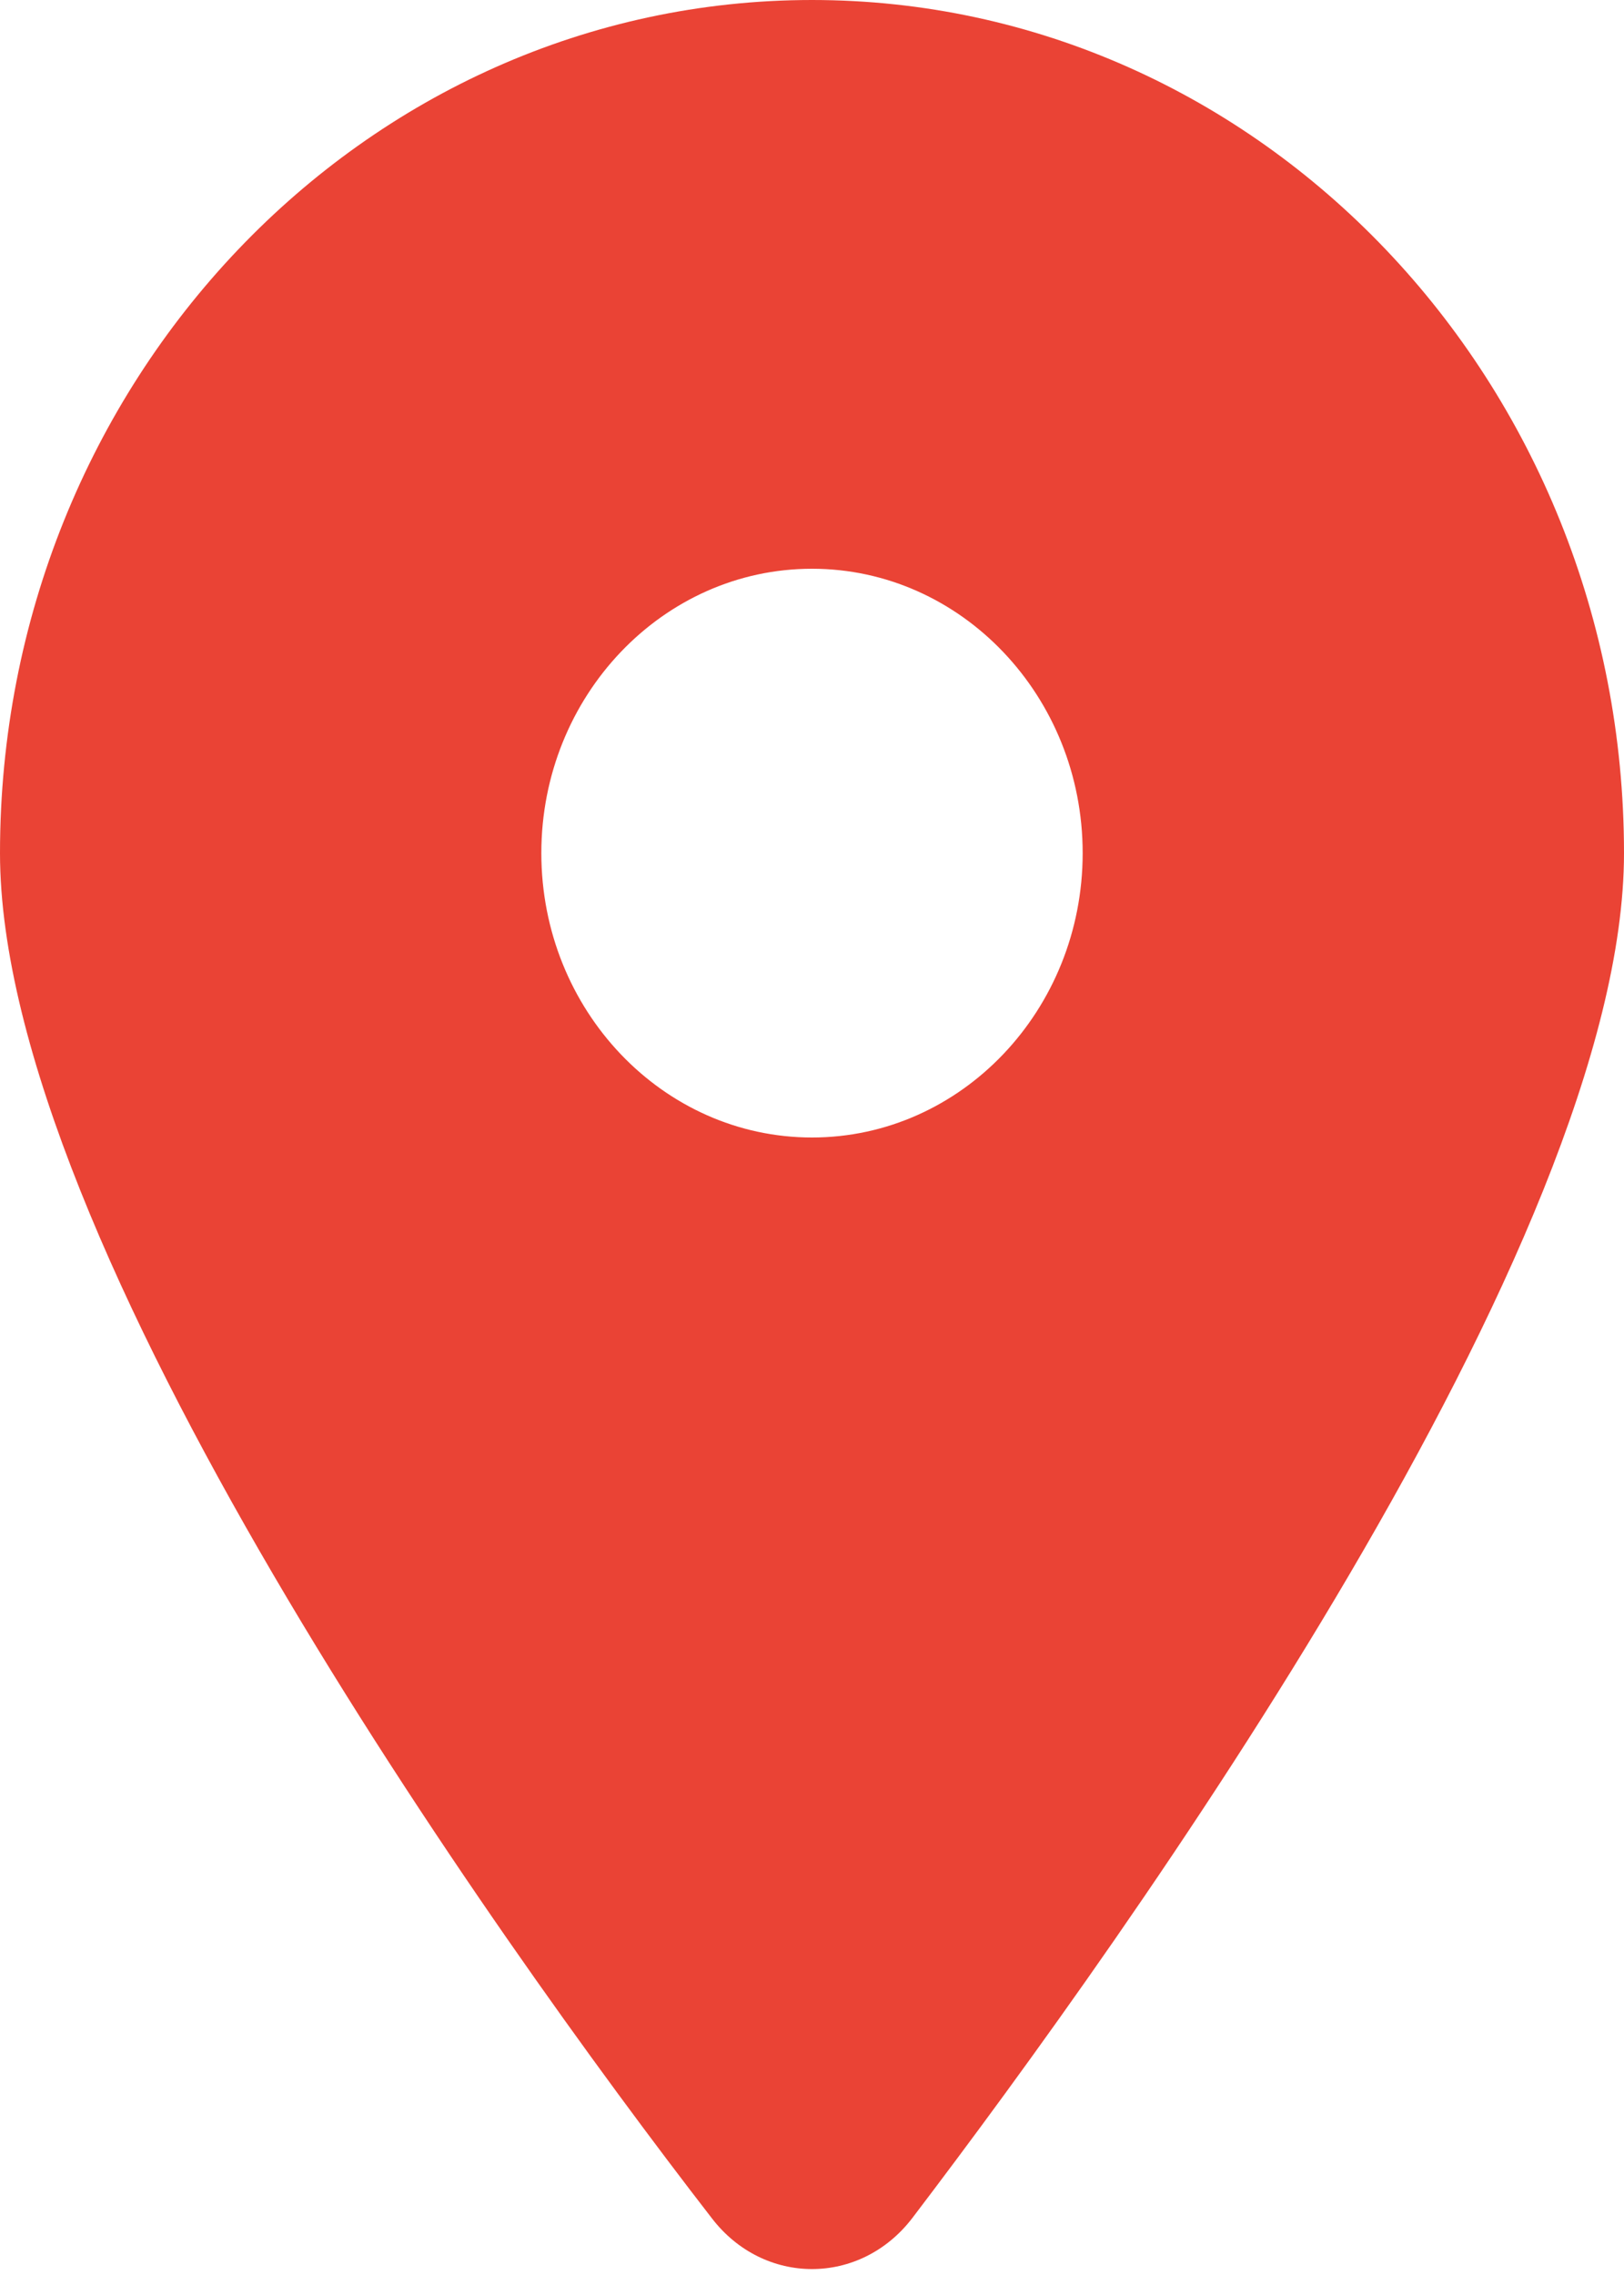 <svg width="15" height="21" viewBox="0 0 15 21" fill="none" xmlns="http://www.w3.org/2000/svg">
<path d="M6.574 20.475C4.535 17.842 0 11.46 0 7.875C0 3.526 3.358 0 7.5 0C11.641 0 15 3.526 15 7.875C15 11.46 10.43 17.842 8.426 20.475C7.945 21.102 7.055 21.102 6.574 20.475ZM7.5 10.5C8.879 10.5 10 9.323 10 7.875C10 6.427 8.879 5.25 7.5 5.25C6.121 5.25 5 6.427 5 7.875C5 9.323 6.121 10.5 7.5 10.5Z" fill="#EA4335"/>
</svg>

